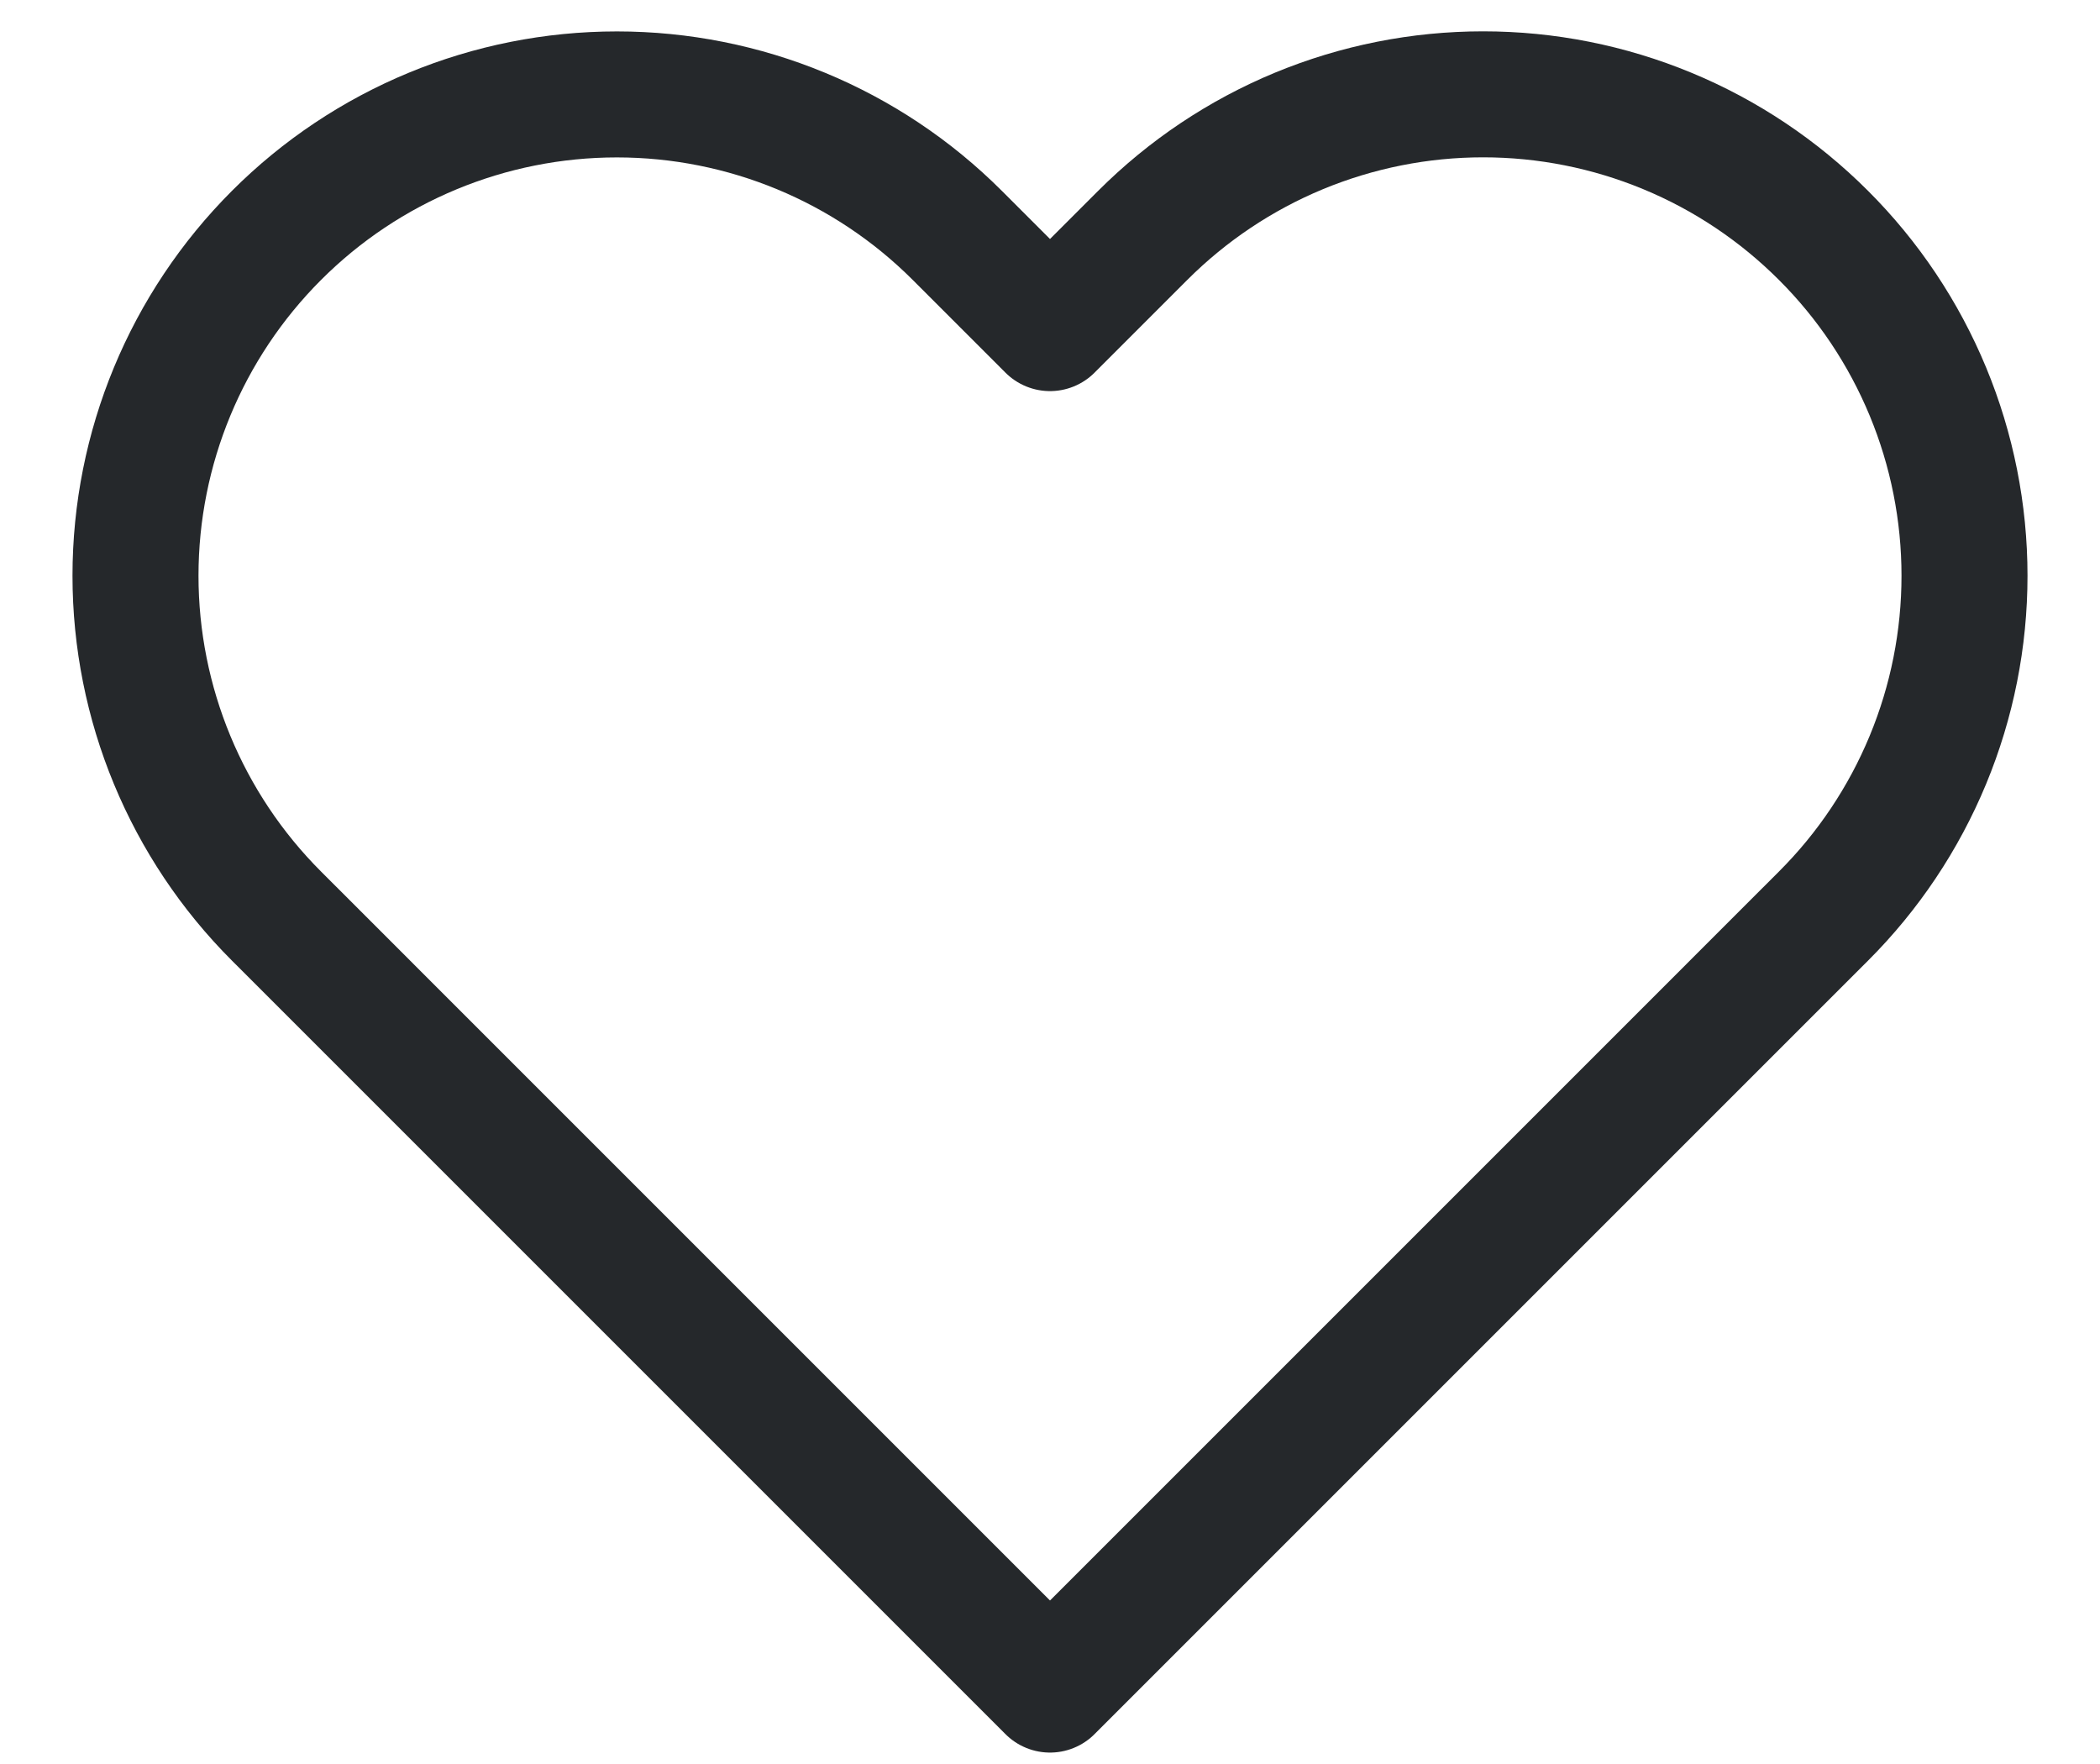 <svg width="25" height="21" viewBox="0 0 25 21" fill="none" xmlns="http://www.w3.org/2000/svg">
<path d="M21.708 2.802C21.176 2.27 20.545 1.847 19.849 1.559C19.154 1.271 18.409 1.123 17.656 1.123C16.904 1.123 16.159 1.271 15.463 1.559C14.768 1.847 14.136 2.27 13.604 2.802L12.5 3.906L11.396 2.802C10.321 1.727 8.864 1.124 7.344 1.124C5.824 1.124 4.366 1.727 3.292 2.802C2.217 3.877 1.613 5.334 1.613 6.854C1.613 8.374 2.217 9.832 3.292 10.906L4.396 12.01L12.5 20.114L20.604 12.01L21.708 10.906C22.241 10.374 22.663 9.742 22.951 9.047C23.239 8.352 23.387 7.607 23.387 6.854C23.387 6.102 23.239 5.356 22.951 4.661C22.663 3.966 22.241 3.334 21.708 2.802V2.802Z" stroke="#25282B" stroke-width="1.5" stroke-linecap="round" stroke-linejoin="round"/>
</svg>
